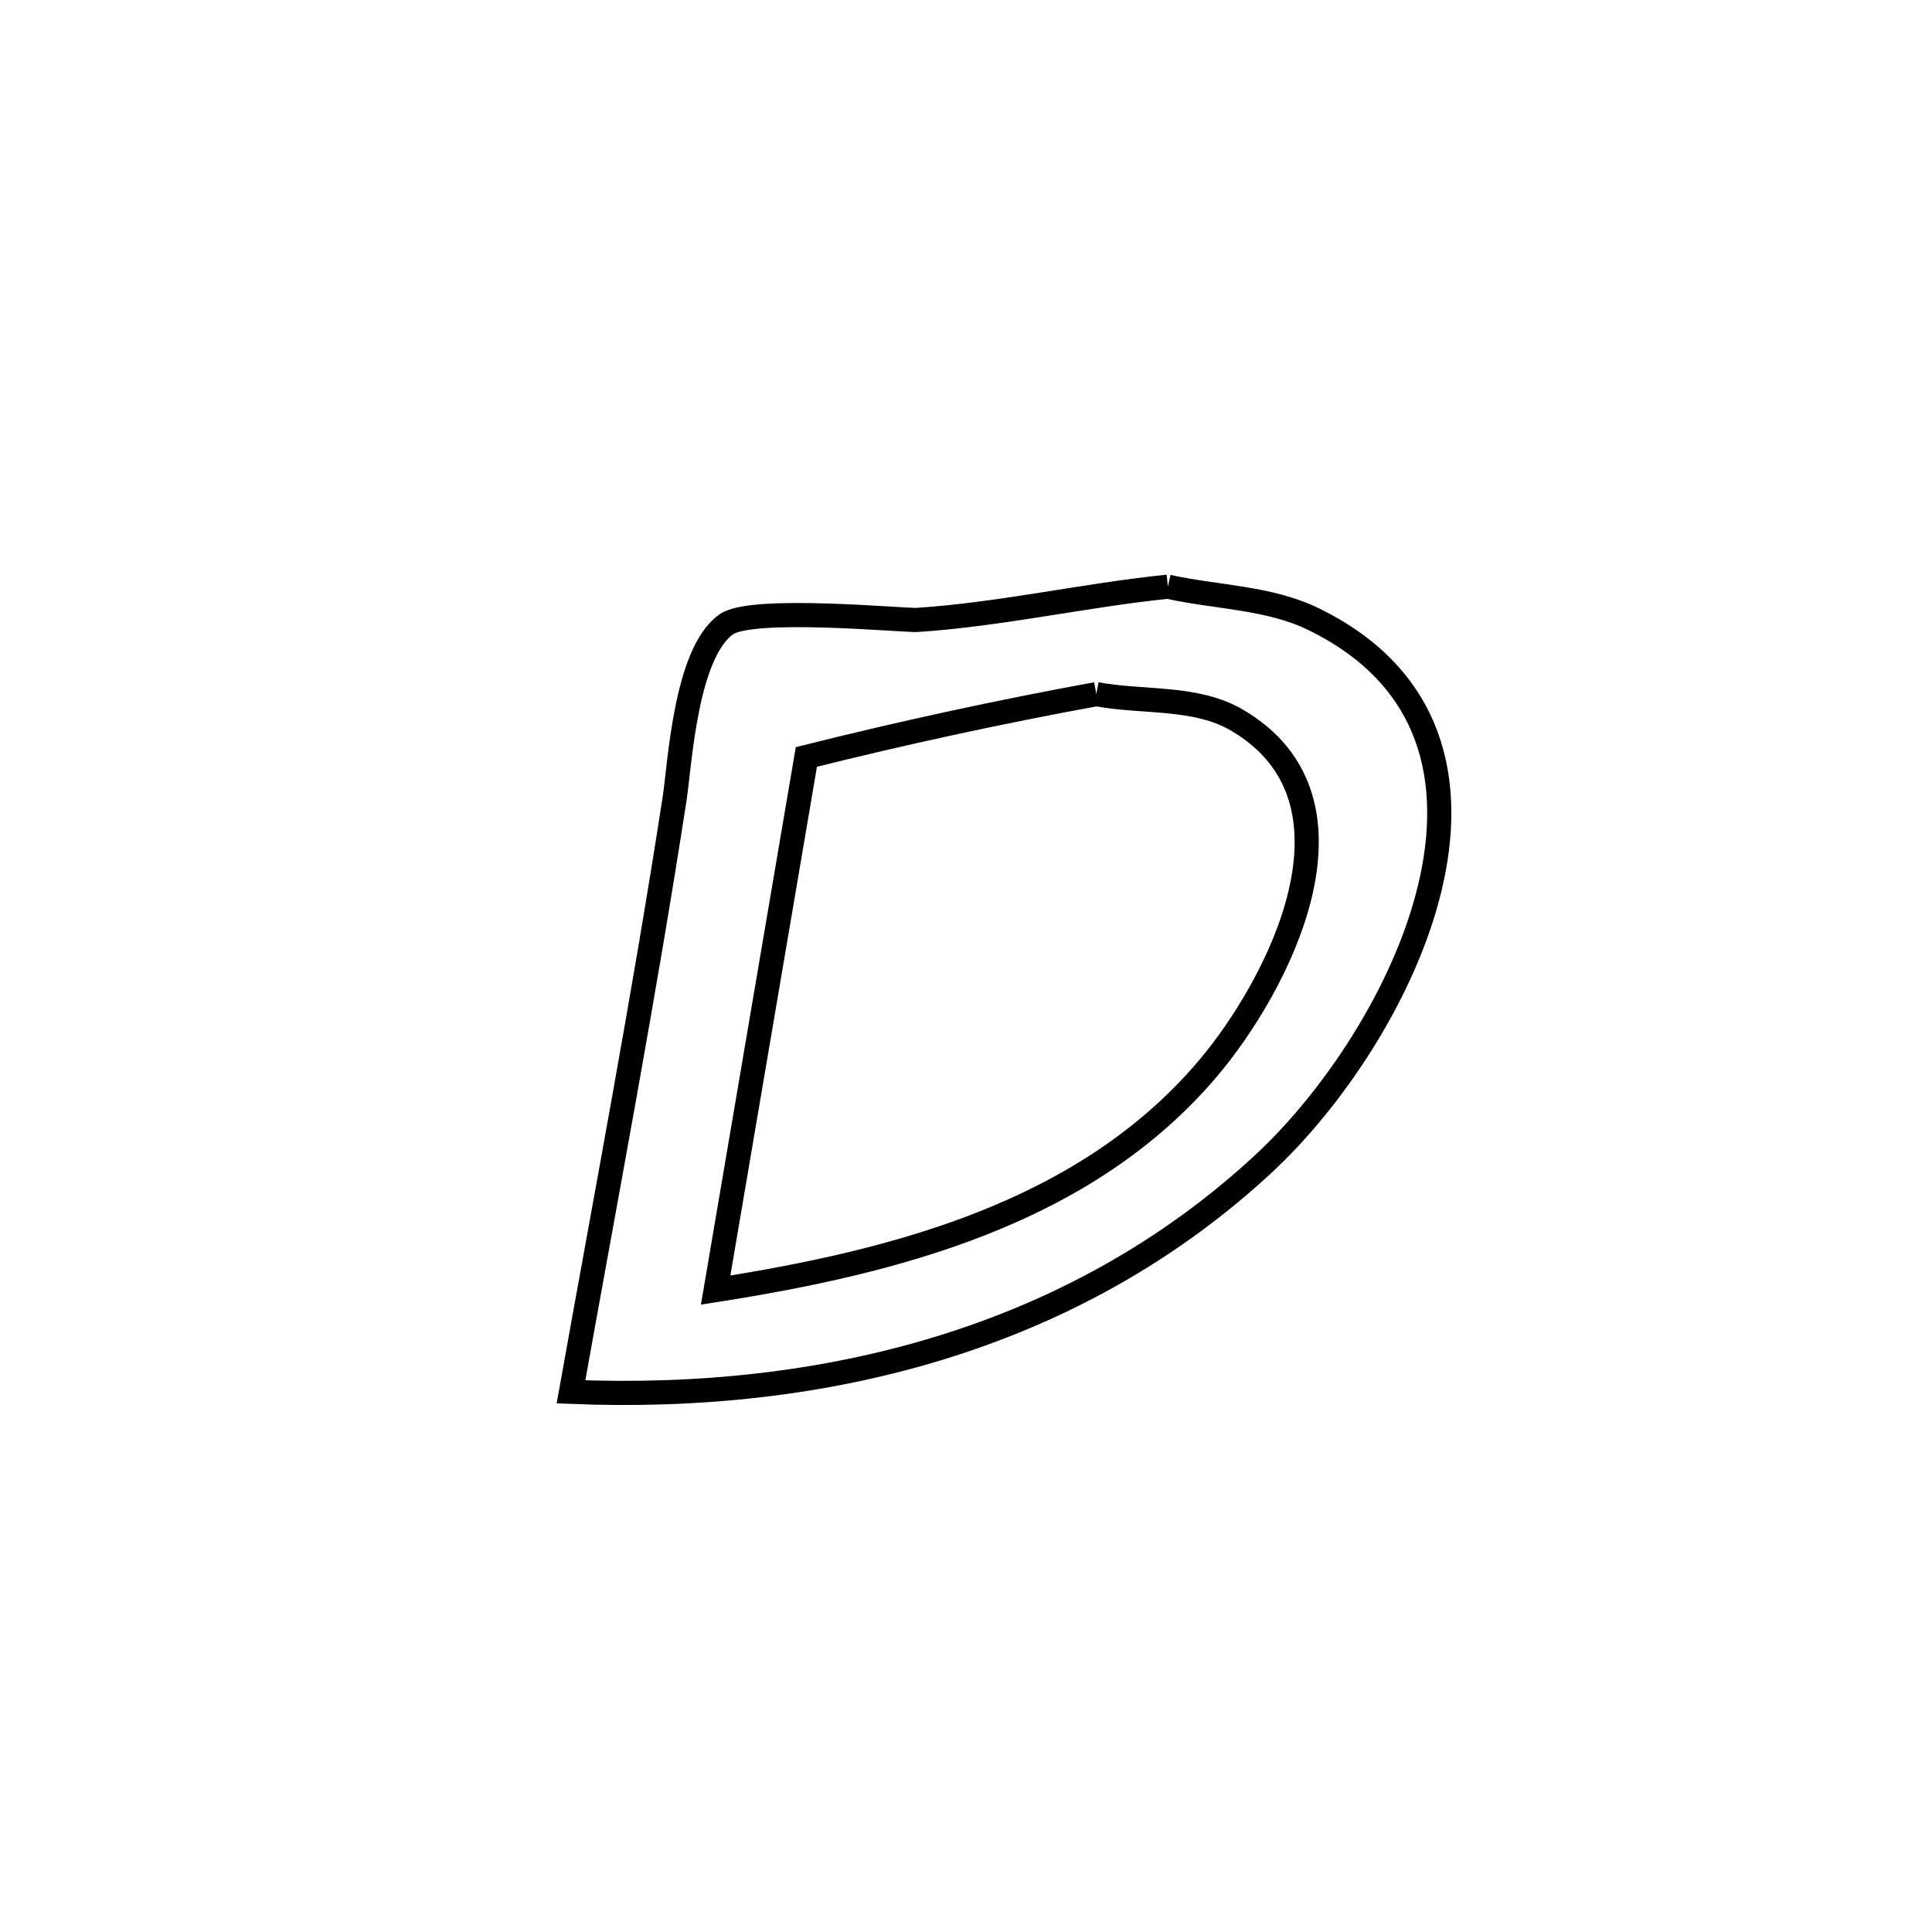 <svg xmlns="http://www.w3.org/2000/svg" viewBox="0.0 0.0 24.0 24.0" height="200px" width="200px"><path fill="none" stroke="black" stroke-width=".3" stroke-opacity="1.0"  filling="0" d="M14.508 7.288 L14.508 7.288 C15.111 7.422 15.762 7.42 16.317 7.691 C17.806 8.417 18.078 9.714 17.762 11.028 C17.447 12.342 16.545 13.672 15.686 14.466 C14.505 15.558 13.138 16.296 11.676 16.745 C10.214 17.194 8.656 17.354 7.093 17.29 L7.093 17.29 C7.532 14.837 8 12.386 8.38 9.923 C8.446 9.493 8.515 8.113 9.023 7.755 C9.344 7.528 11.239 7.711 11.392 7.701 C12.438 7.632 13.466 7.395 14.508 7.288 L14.508 7.288"></path>
<path fill="none" stroke="black" stroke-width=".3" stroke-opacity="1.0"  filling="0" d="M13.619 8.623 L13.619 8.623 C14.201 8.731 14.854 8.646 15.365 8.945 C17.075 9.946 15.877 12.246 15.001 13.278 C13.474 15.077 11.107 15.678 8.89 16.026 L8.89 16.026 C9.266 13.818 9.641 11.61 10.017 9.403 L10.017 9.403 C11.209 9.105 12.41 8.844 13.619 8.623 L13.619 8.623"></path></svg>